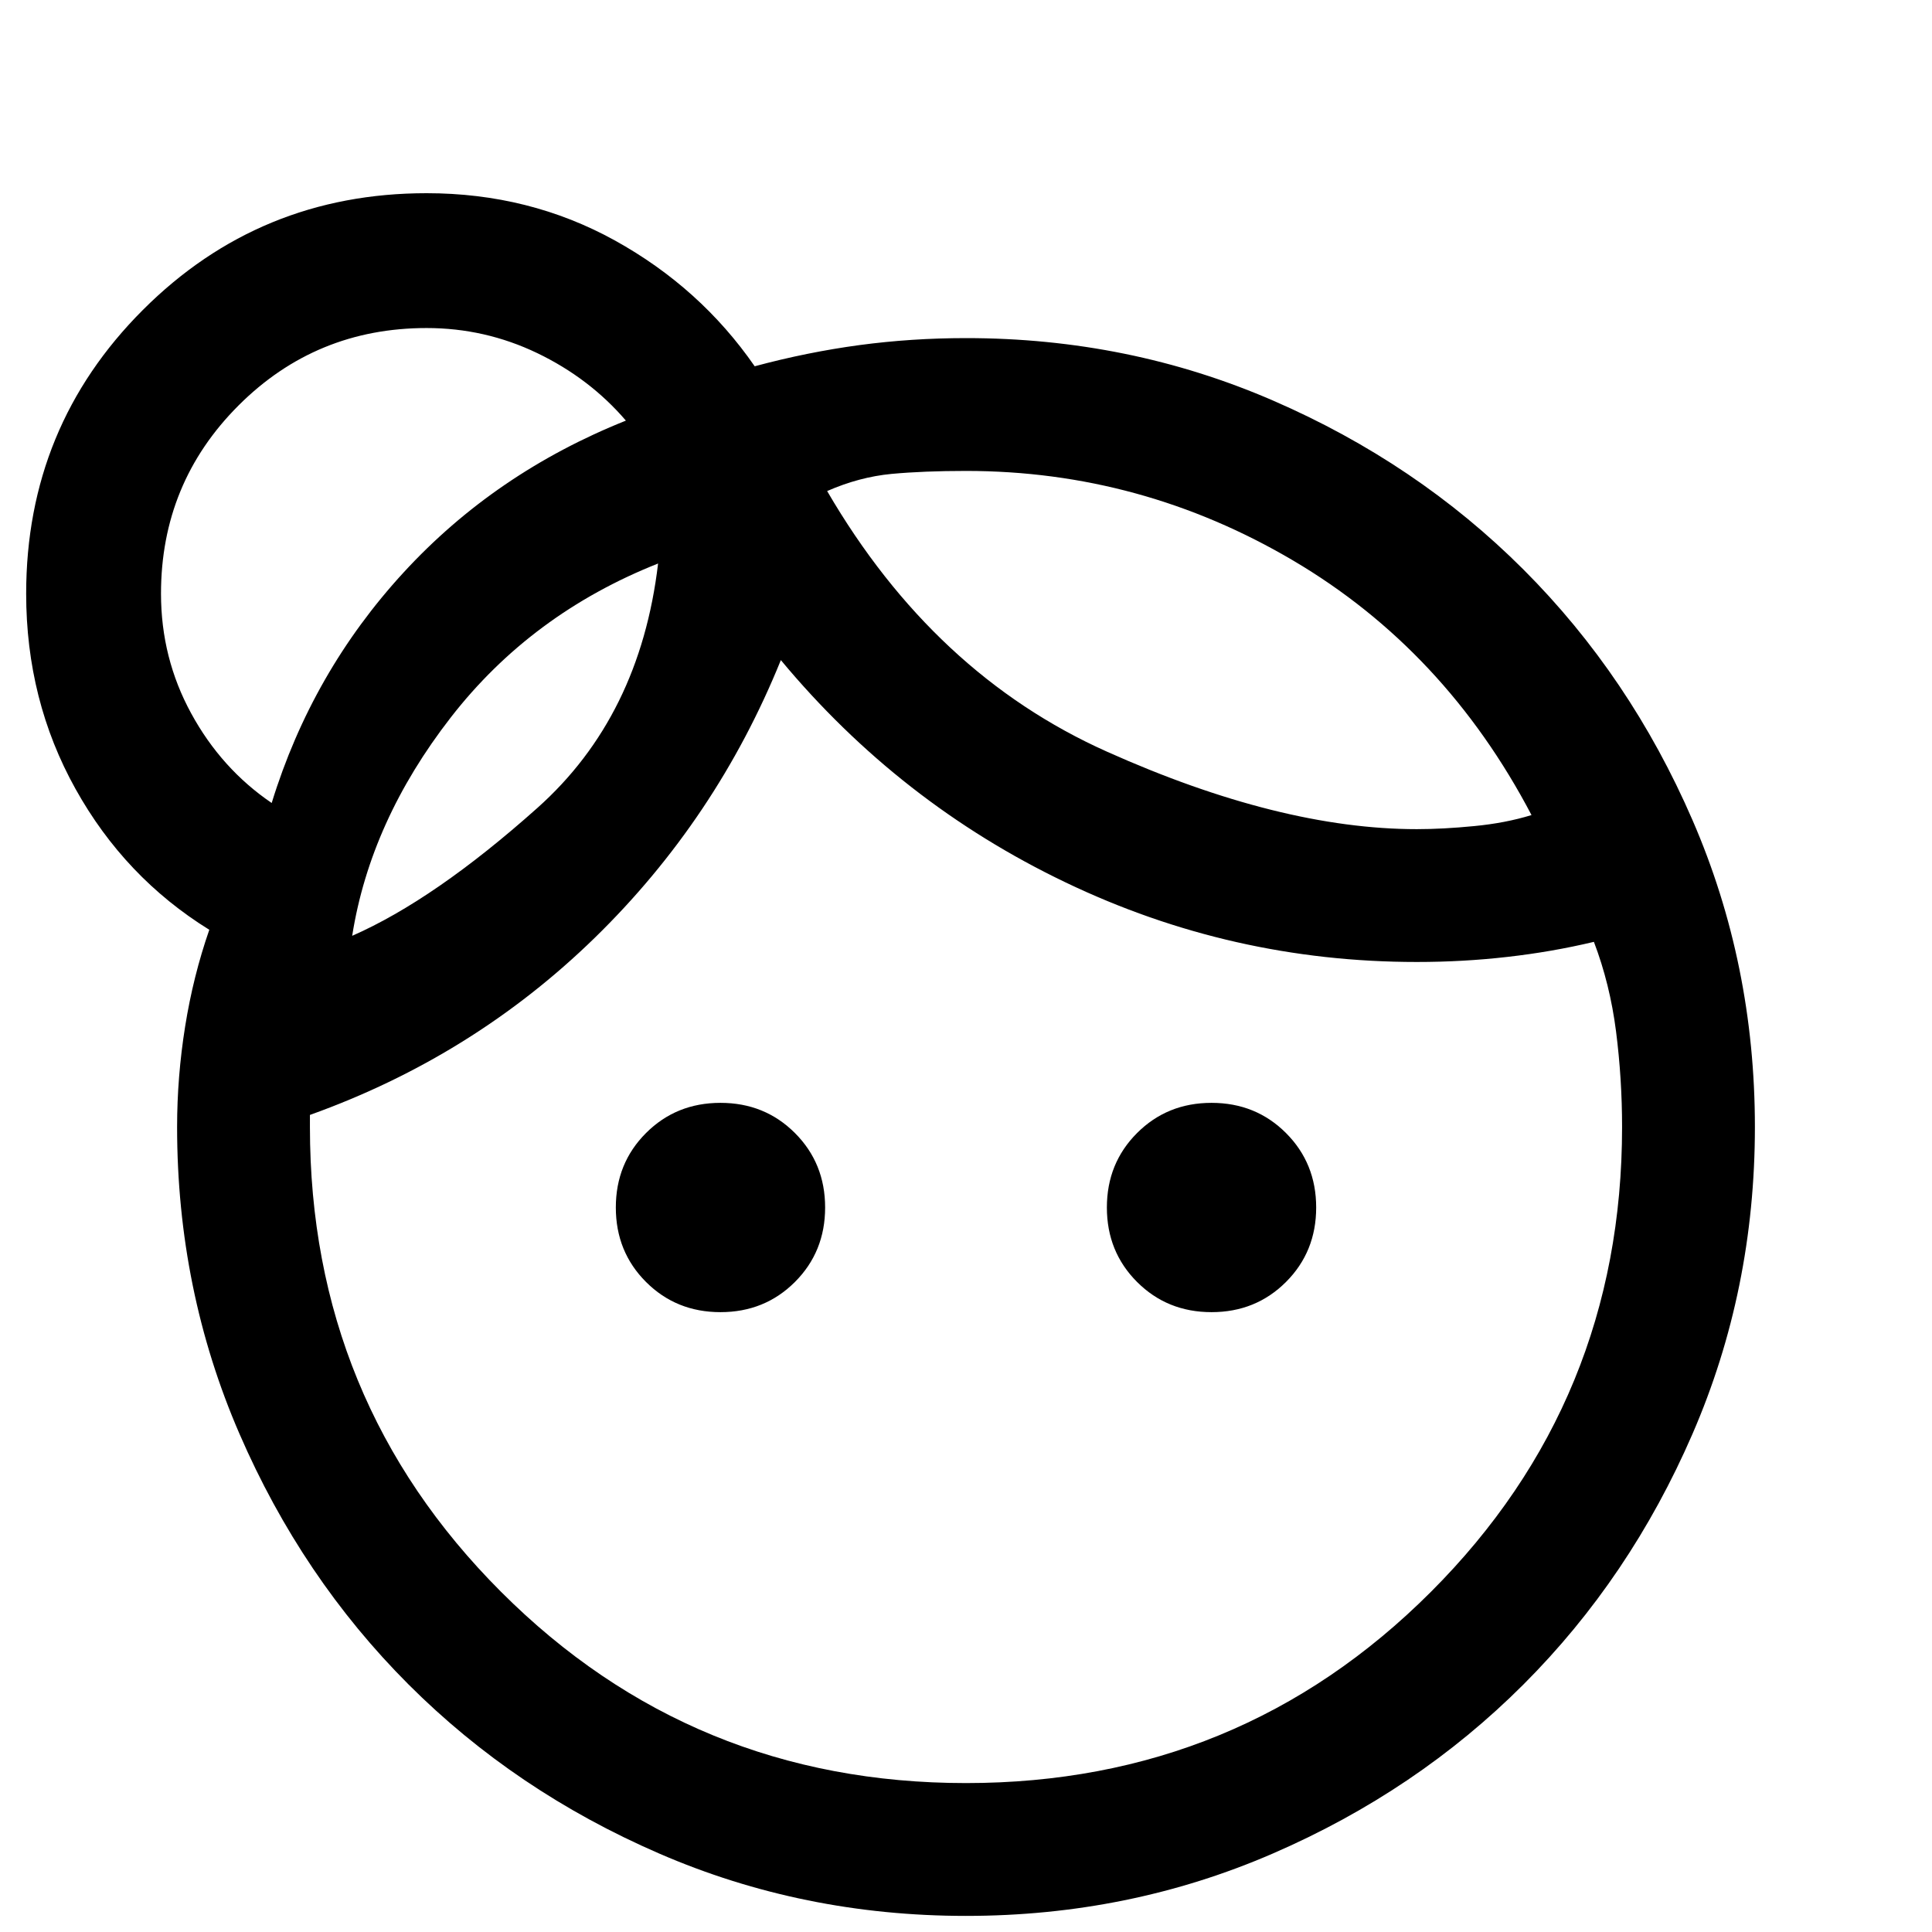 <svg xmlns="http://www.w3.org/2000/svg" height="24" width="24"><path d="M8.95 16.3q-.55 0-.925-.375T7.65 15q0-.55.375-.925t.925-.375q.55 0 .925.375t.375.925q0 .55-.375.925t-.925.375Zm6.1 0q-.55 0-.925-.375T13.75 15q0-.55.375-.925t.925-.375q.55 0 .925.375t.375.925q0 .55-.375.925t-.925.375ZM12 22.15q3.4 0 5.775-2.375Q20.15 17.4 20.15 14q0-.6-.075-1.188Q20 12.225 19.8 11.7q-.525.125-1.075.187-.55.063-1.125.063-2.3 0-4.362-.988Q11.175 9.975 9.7 8.2q-.8 1.975-2.312 3.45-1.513 1.475-3.538 2.2V14q0 3.4 2.375 5.775Q8.6 22.15 12 22.15ZM10.275 6.1Q11.6 8.375 13.75 9.337q2.15.963 3.85.963.325 0 .712-.038.388-.037.713-.137-1.075-2.05-2.963-3.163Q14.175 5.85 12 5.85q-.525 0-.925.037-.4.038-.8.213Zm-5.9 5.525q1.025-.45 2.3-1.588Q7.95 8.9 8.175 7 6.6 7.625 5.6 8.912q-1 1.288-1.225 2.713Zm5.9-5.525Zm-2.1.9Zm-4.8 2.975q.5-1.625 1.638-2.863Q6.15 5.875 7.775 5.225q-.45-.525-1.1-.838-.65-.312-1.375-.312-1.375 0-2.337.962Q2 6 2 7.375q0 .8.375 1.487.375.688 1 1.113ZM12 23.8q-2.025 0-3.812-.775-1.788-.775-3.113-2.1-1.325-1.325-2.1-3.113Q2.2 16.025 2.2 14q0-.625.1-1.25t.3-1.2Q1.55 10.9.938 9.8.325 8.7.325 7.375q0-2.075 1.45-3.525Q3.225 2.4 5.3 2.4q1.275 0 2.338.587Q8.7 3.575 9.375 4.55q.65-.175 1.3-.263Q11.325 4.2 12 4.2q2.025 0 3.812.775 1.788.775 3.113 2.1 1.325 1.325 2.1 3.113.775 1.787.775 3.812t-.775 3.812q-.775 1.788-2.1 3.113-1.325 1.325-3.113 2.1-1.787.775-3.812.775ZM5.05 7.125Z"/></svg>